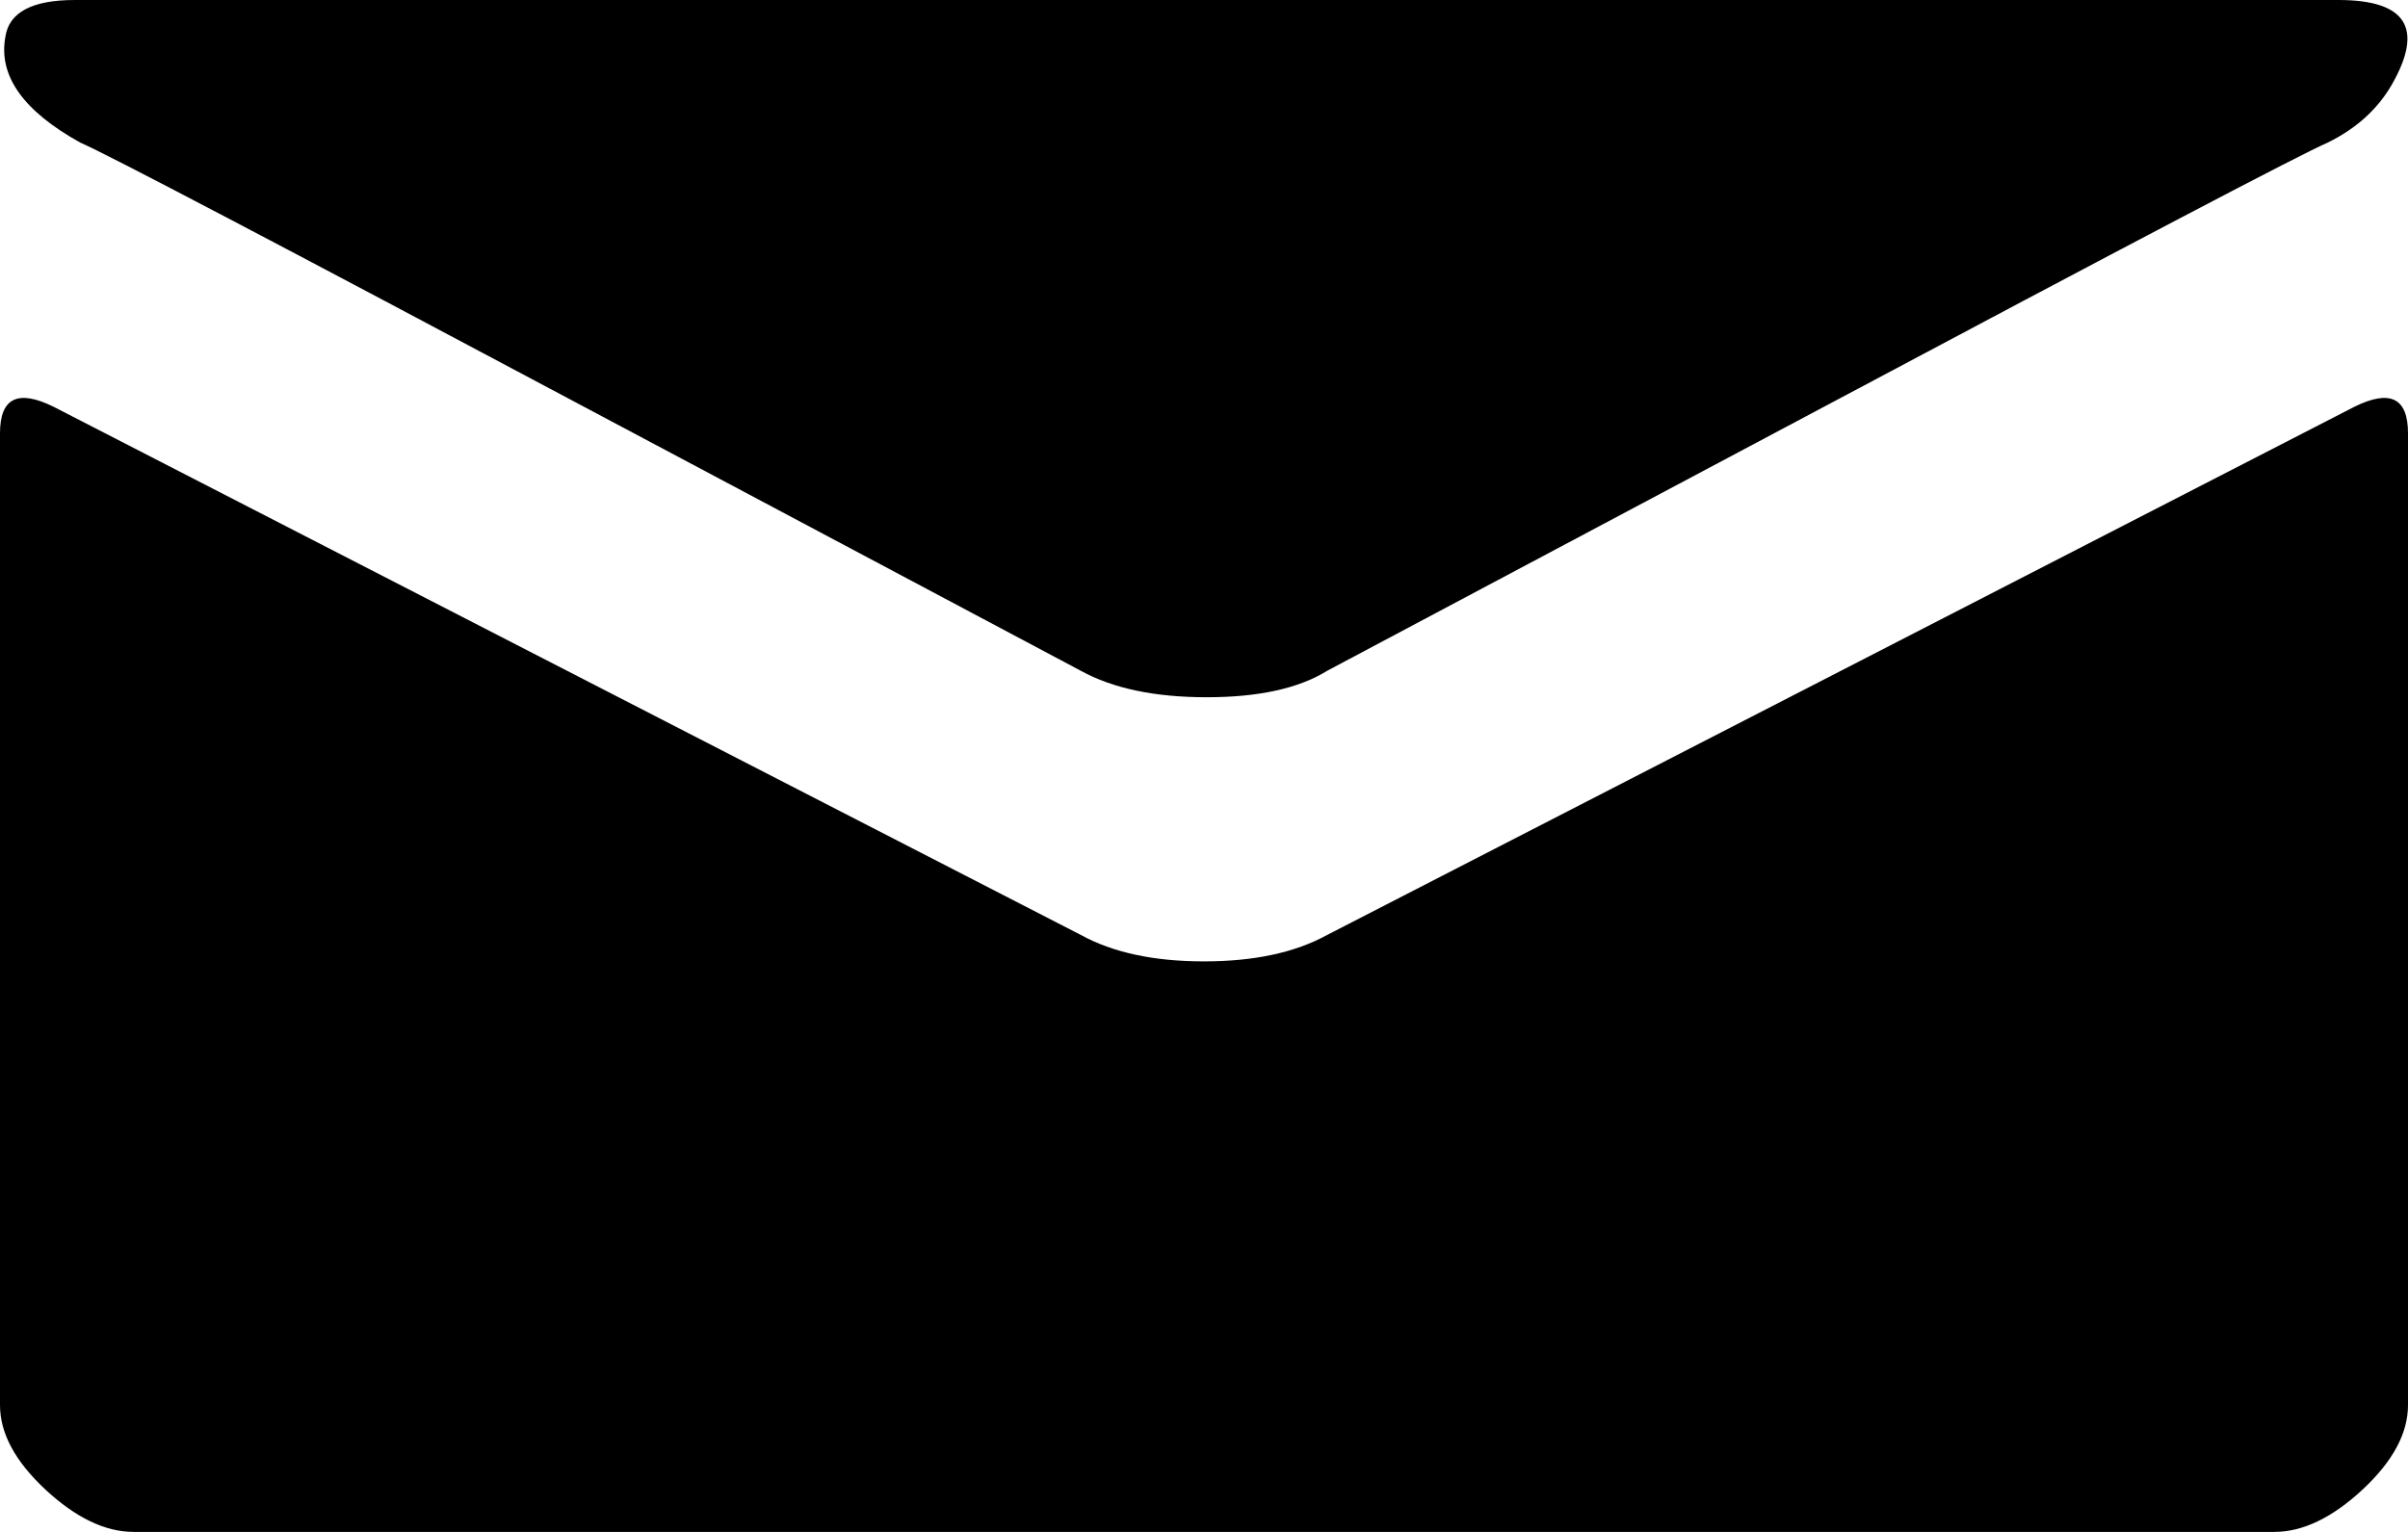 <svg width="22" height="14" viewBox="0 0 22 14" fill="none" xmlns="http://www.w3.org/2000/svg">
<path fill-rule="evenodd" clip-rule="evenodd" d="M12.124 6.131C11.864 6.292 11.497 6.372 11.024 6.372C10.552 6.372 10.169 6.292 9.876 6.131L5.427 3.766C2.526 2.221 0.961 1.4 0.733 1.303C0.212 1.014 -0.016 0.692 0.049 0.338C0.081 0.113 0.293 0 0.684 0H21.364C21.984 0 22.147 0.257 21.853 0.772C21.723 0.998 21.527 1.175 21.267 1.303C21.038 1.4 19.474 2.221 16.573 3.766L12.124 6.131ZM21.584 13.614C21.307 13.871 21.038 14 20.778 14H1.222C0.961 14 0.693 13.871 0.416 13.614C0.139 13.356 0 13.099 0 12.841V3.959C0 3.637 0.163 3.556 0.489 3.717L9.876 8.545C10.169 8.706 10.544 8.786 11 8.786C11.456 8.786 11.831 8.706 12.124 8.545L21.511 3.717C21.837 3.556 22 3.637 22 3.959V12.841C22 13.099 21.861 13.356 21.584 13.614Z" fill="black"/>
</svg>
